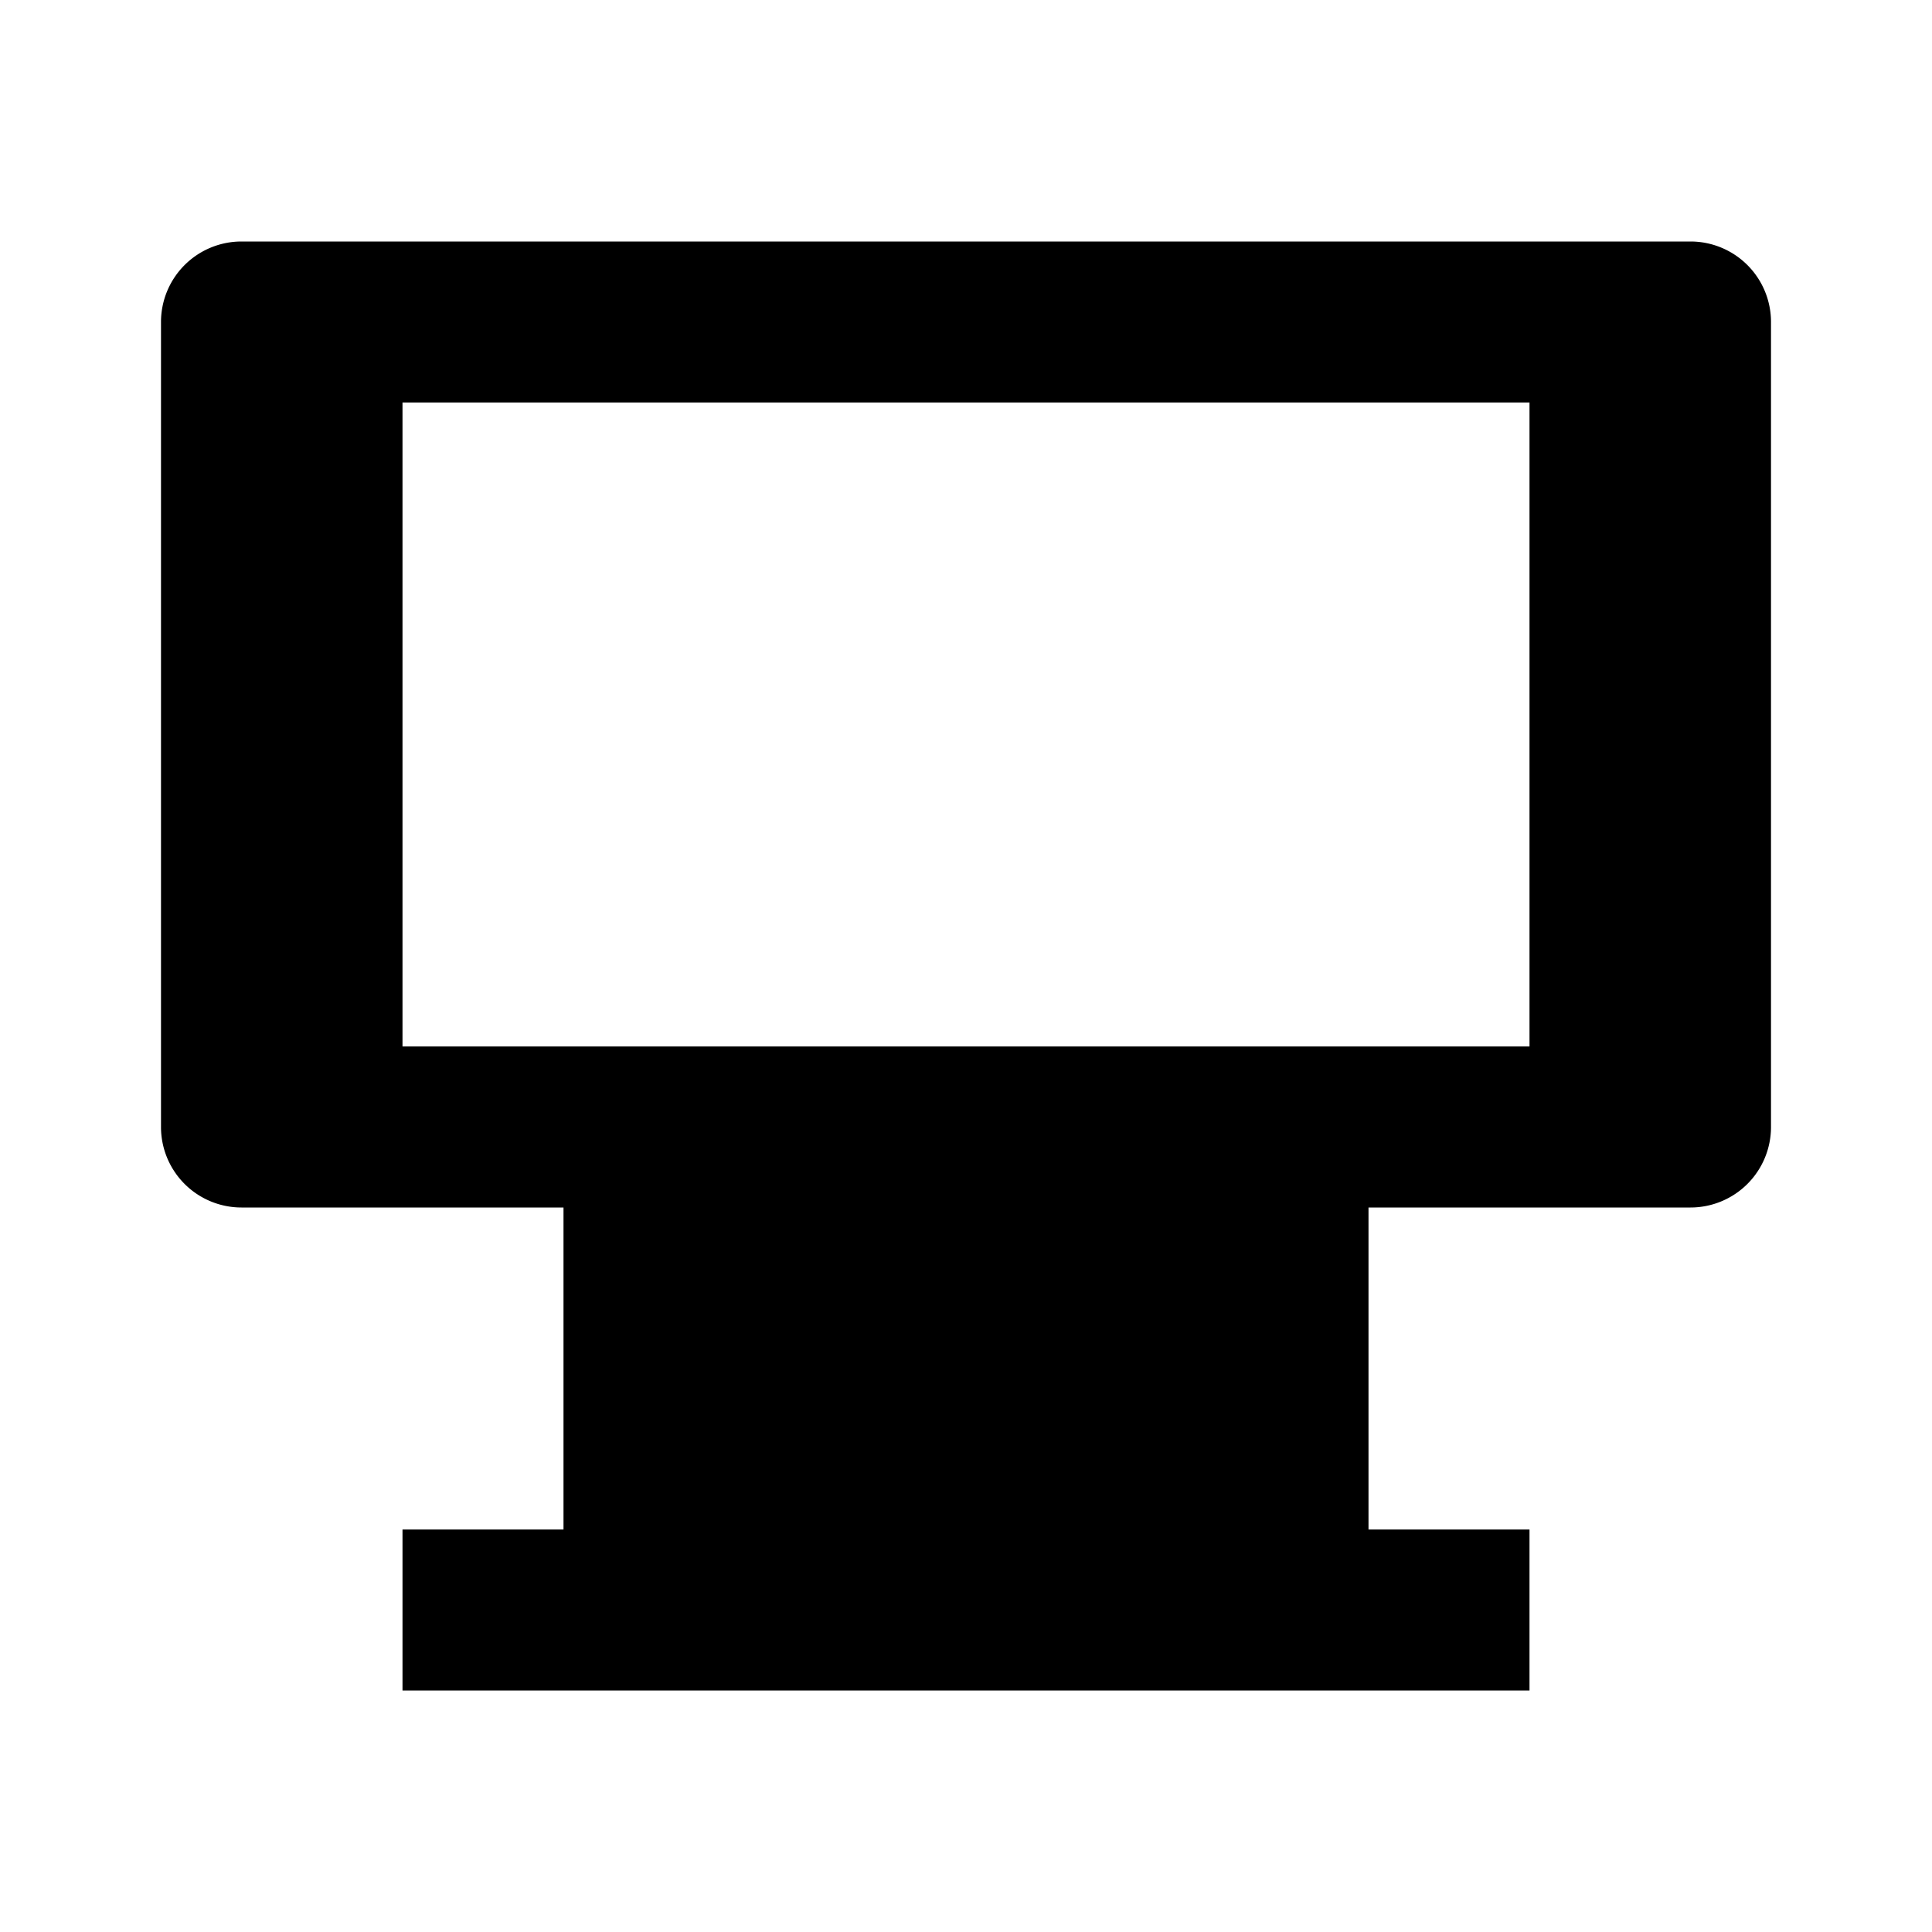 <svg xmlns="http://www.w3.org/2000/svg" viewBox="0 0 24 24" class="icon icon-hologram-display"><path d="M3 3h18a1 1 0 0 1 1 1v10a1 1 0 0 1-1 1H3a1 1 0 0 1-1-1V4a1 1 0 0 1 1-1zm16 10V5H5v8h14zm-2 2v4h2v2H5v-2h2v-4h10z"/></svg>
